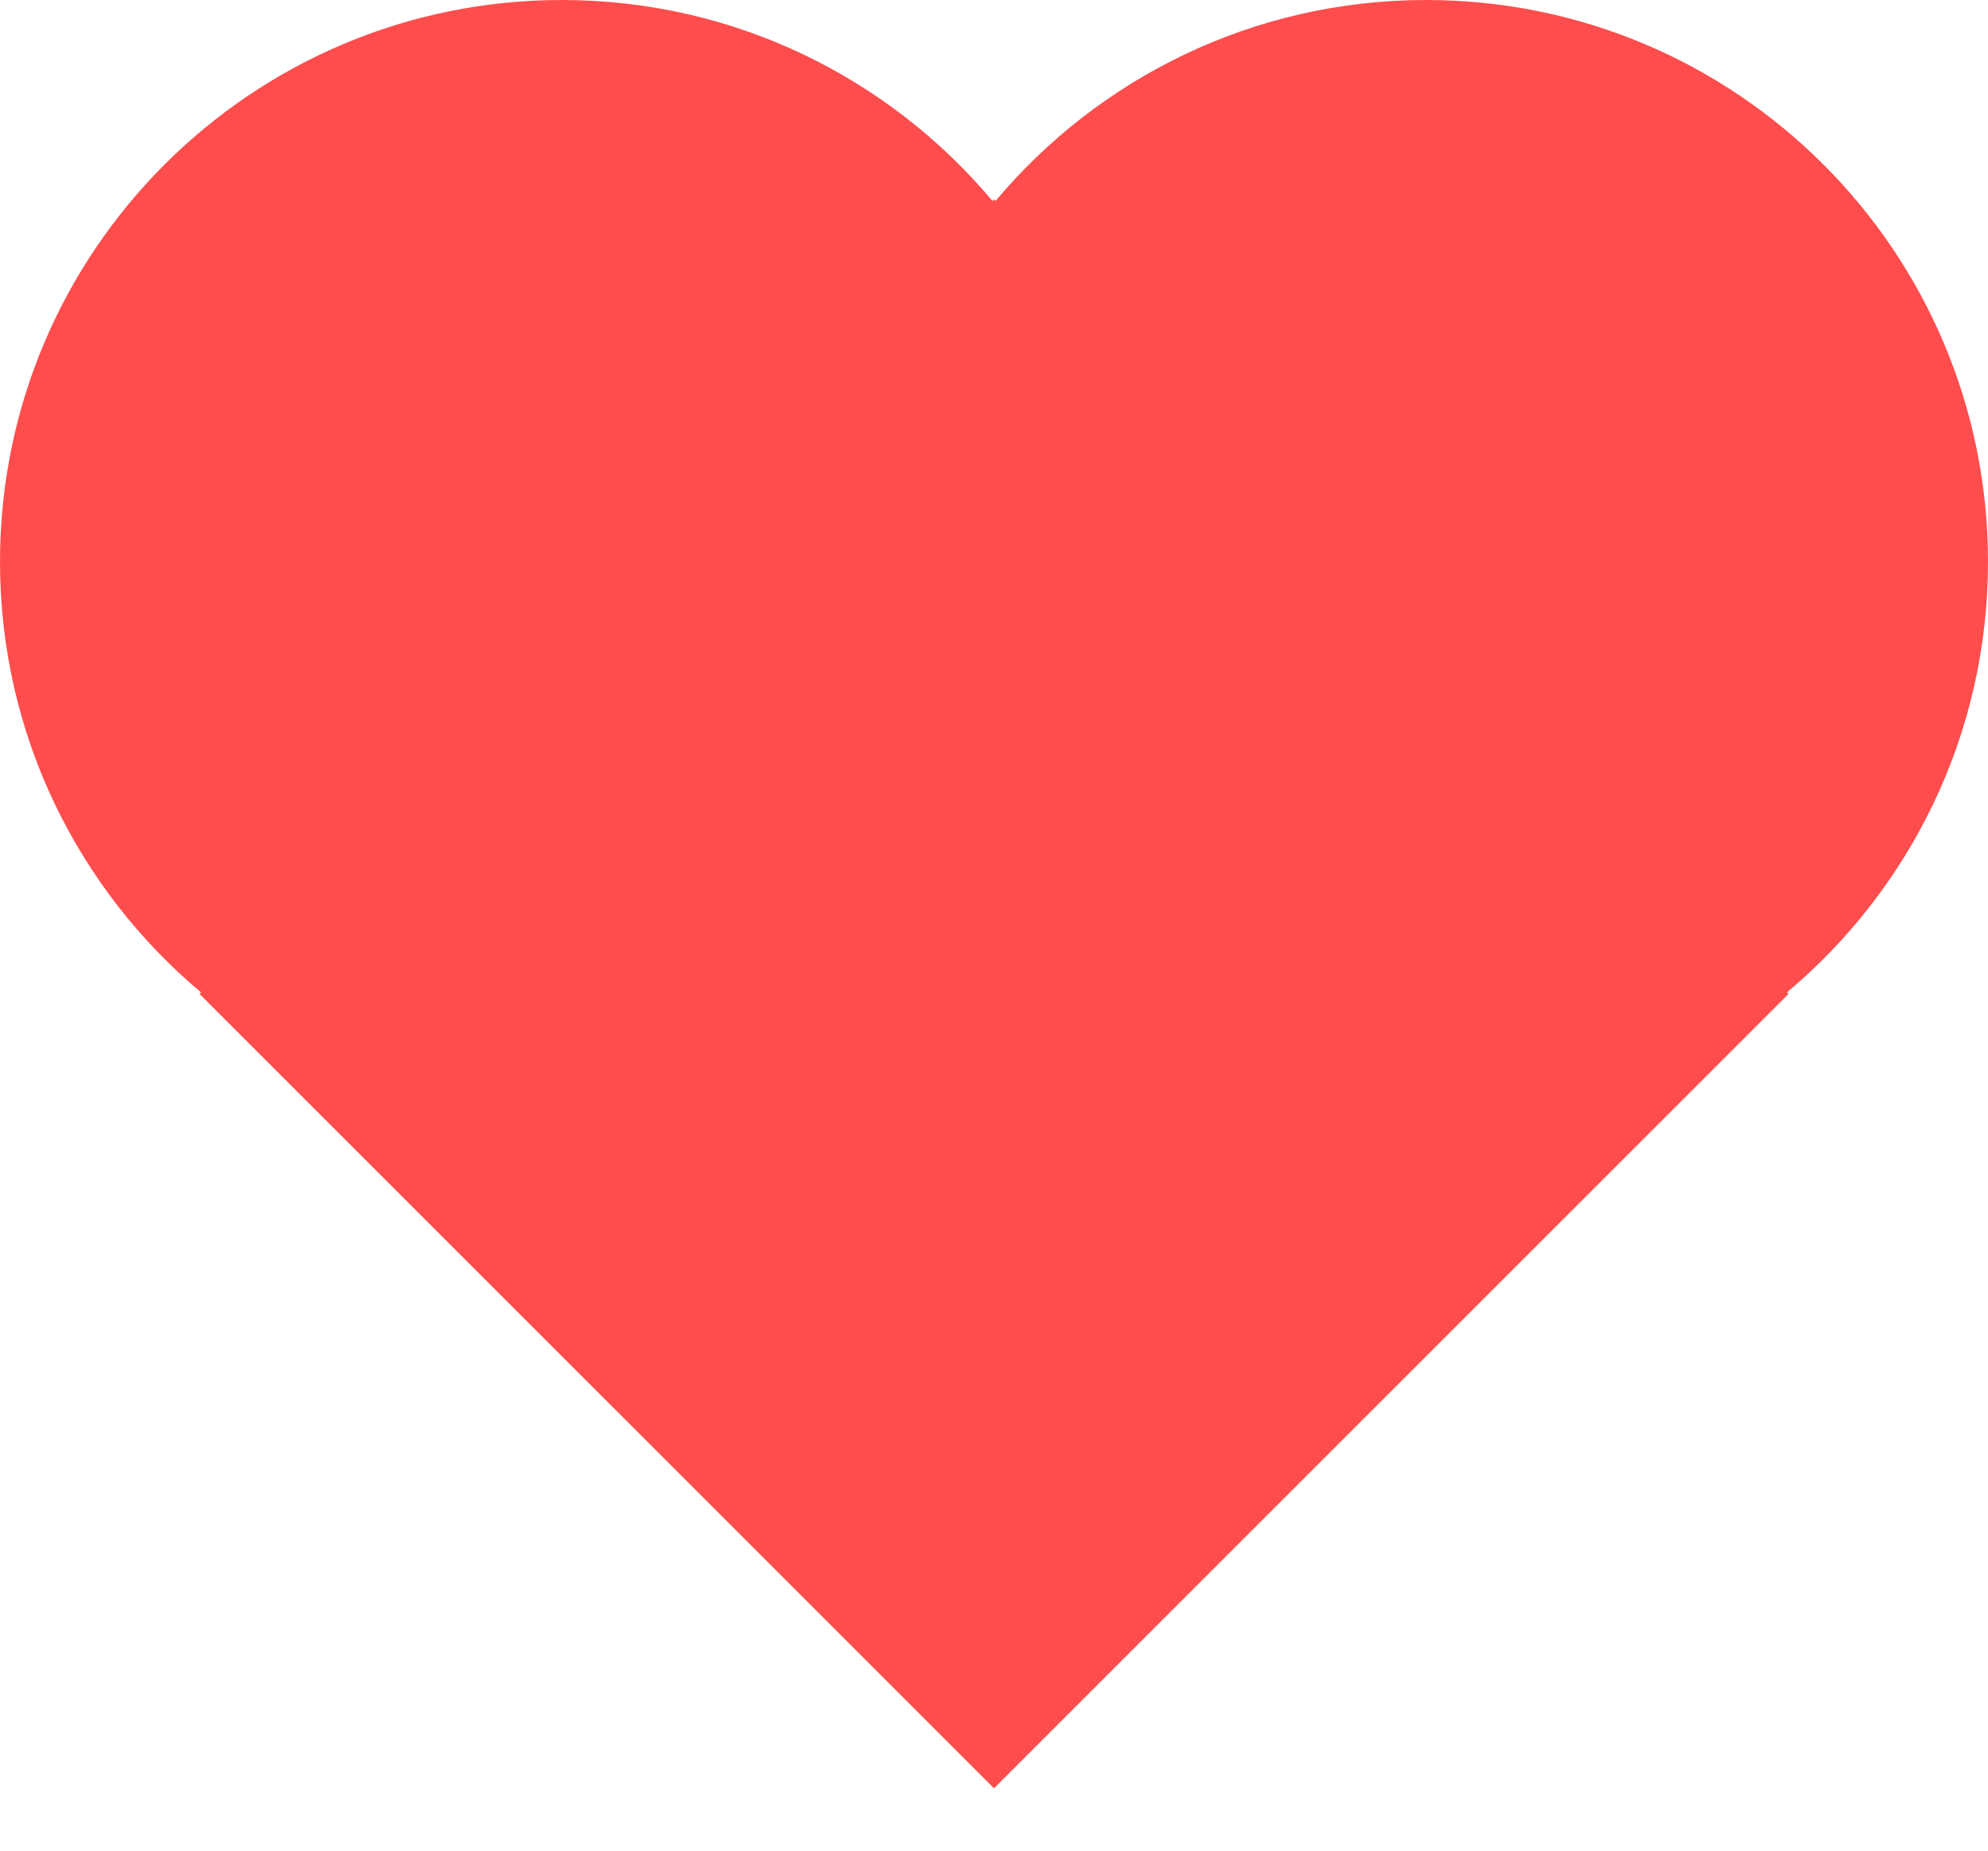 <svg width="29" height="27" viewBox="0 0 29 27" fill="none" xmlns="http://www.w3.org/2000/svg">
<path fill-rule="evenodd" clip-rule="evenodd" d="M0 8.196C0 10.718 1.14 12.974 2.932 14.478L2.91 14.5L14.5 26.09L26.09 14.5L26.068 14.478C27.86 12.974 29 10.718 29 8.196C29 3.669 25.331 0 20.804 0C18.282 0 16.026 1.14 14.522 2.932L14.5 2.91L14.478 2.932C12.974 1.14 10.718 0 8.196 0C3.669 0 0 3.669 0 8.196Z" fill="#FF4D4D"/>
</svg>

